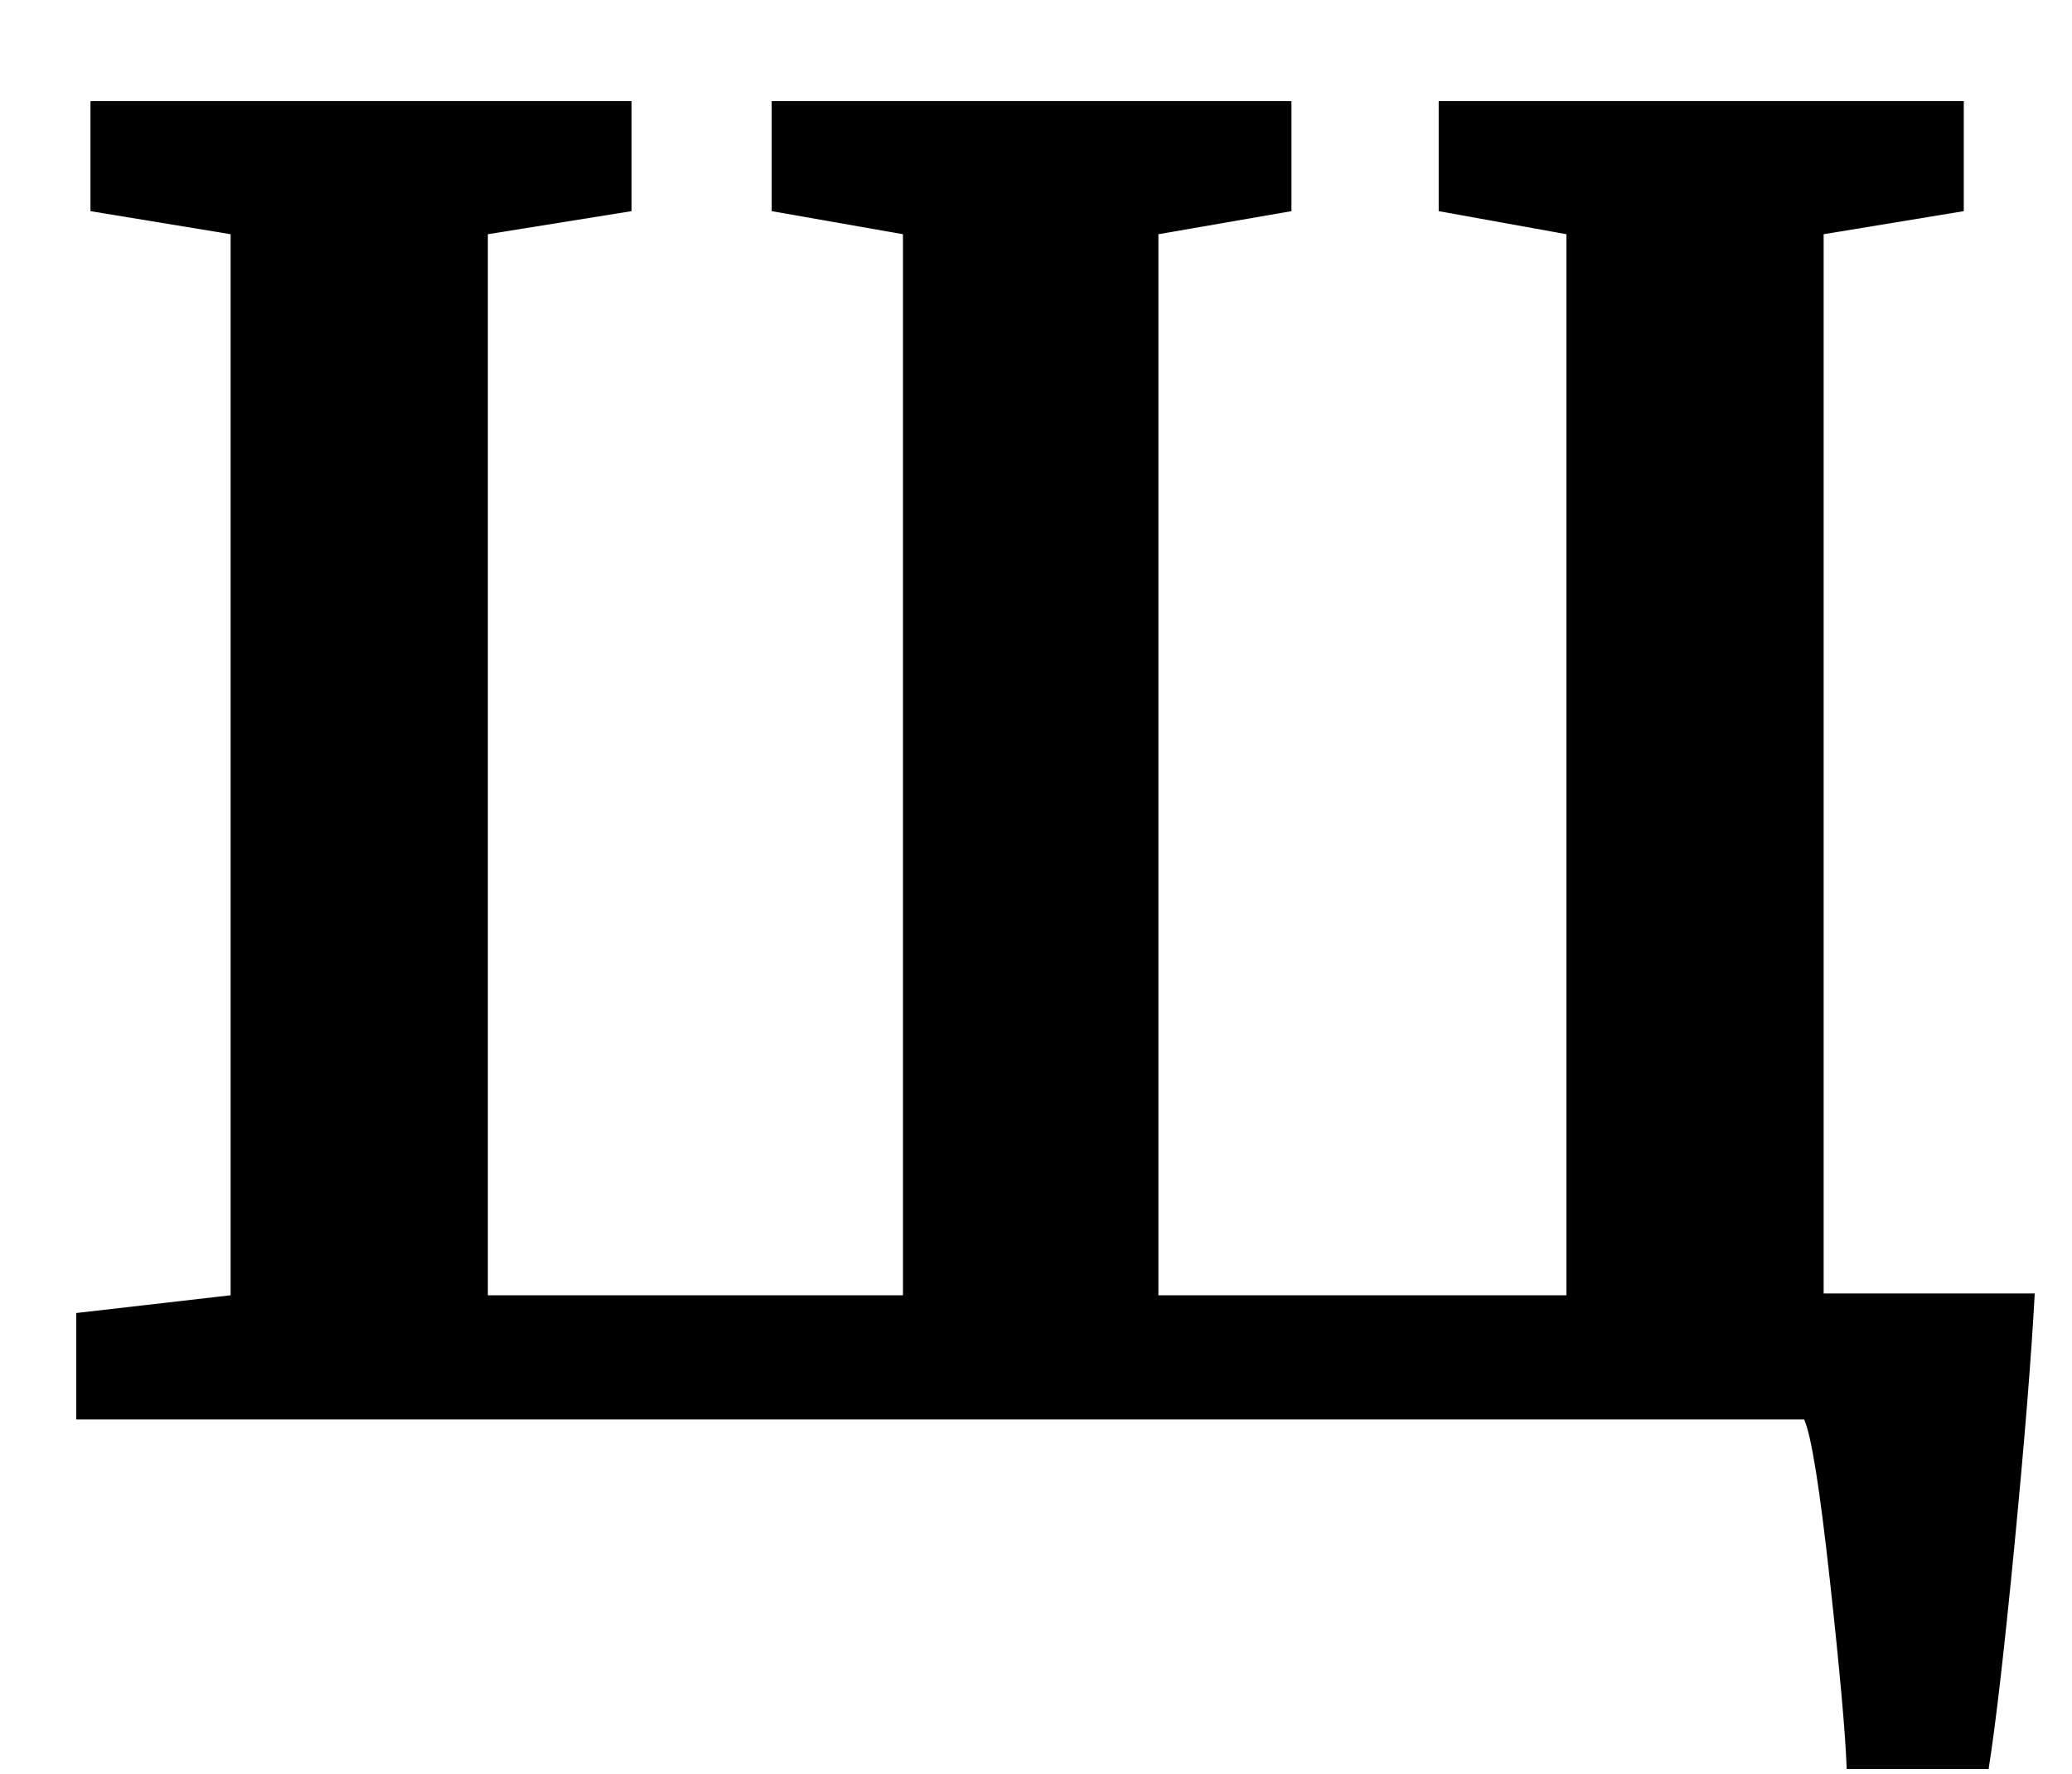<?xml version="1.0" standalone="no"?>
<!DOCTYPE svg PUBLIC "-//W3C//DTD SVG 1.1//EN" "http://www.w3.org/Graphics/SVG/1.1/DTD/svg11.dtd" >
<svg xmlns="http://www.w3.org/2000/svg" xmlns:xlink="http://www.w3.org/1999/xlink" version="1.1" viewBox="-10 0 1168 1000">
  <g transform="matrix(1 0 0 -1 0 800)">
   <path fill="currentColor"
d="M1125.5 -71.5q-8.5 -87.5 -14.5 -125.5h-80q-1 29 -9.5 106.5t-14.5 90.5h-974v60l87 10v598l-79 13v62h305v-62l-81 -13v-598h234v598l-74 13v62h293v-62l-75 -13v-598h230v598l-72 13v62h296v-62l-79 -13v-597h119q-3 -55 -11.5 -142.5z" />
  </g>

</svg>
